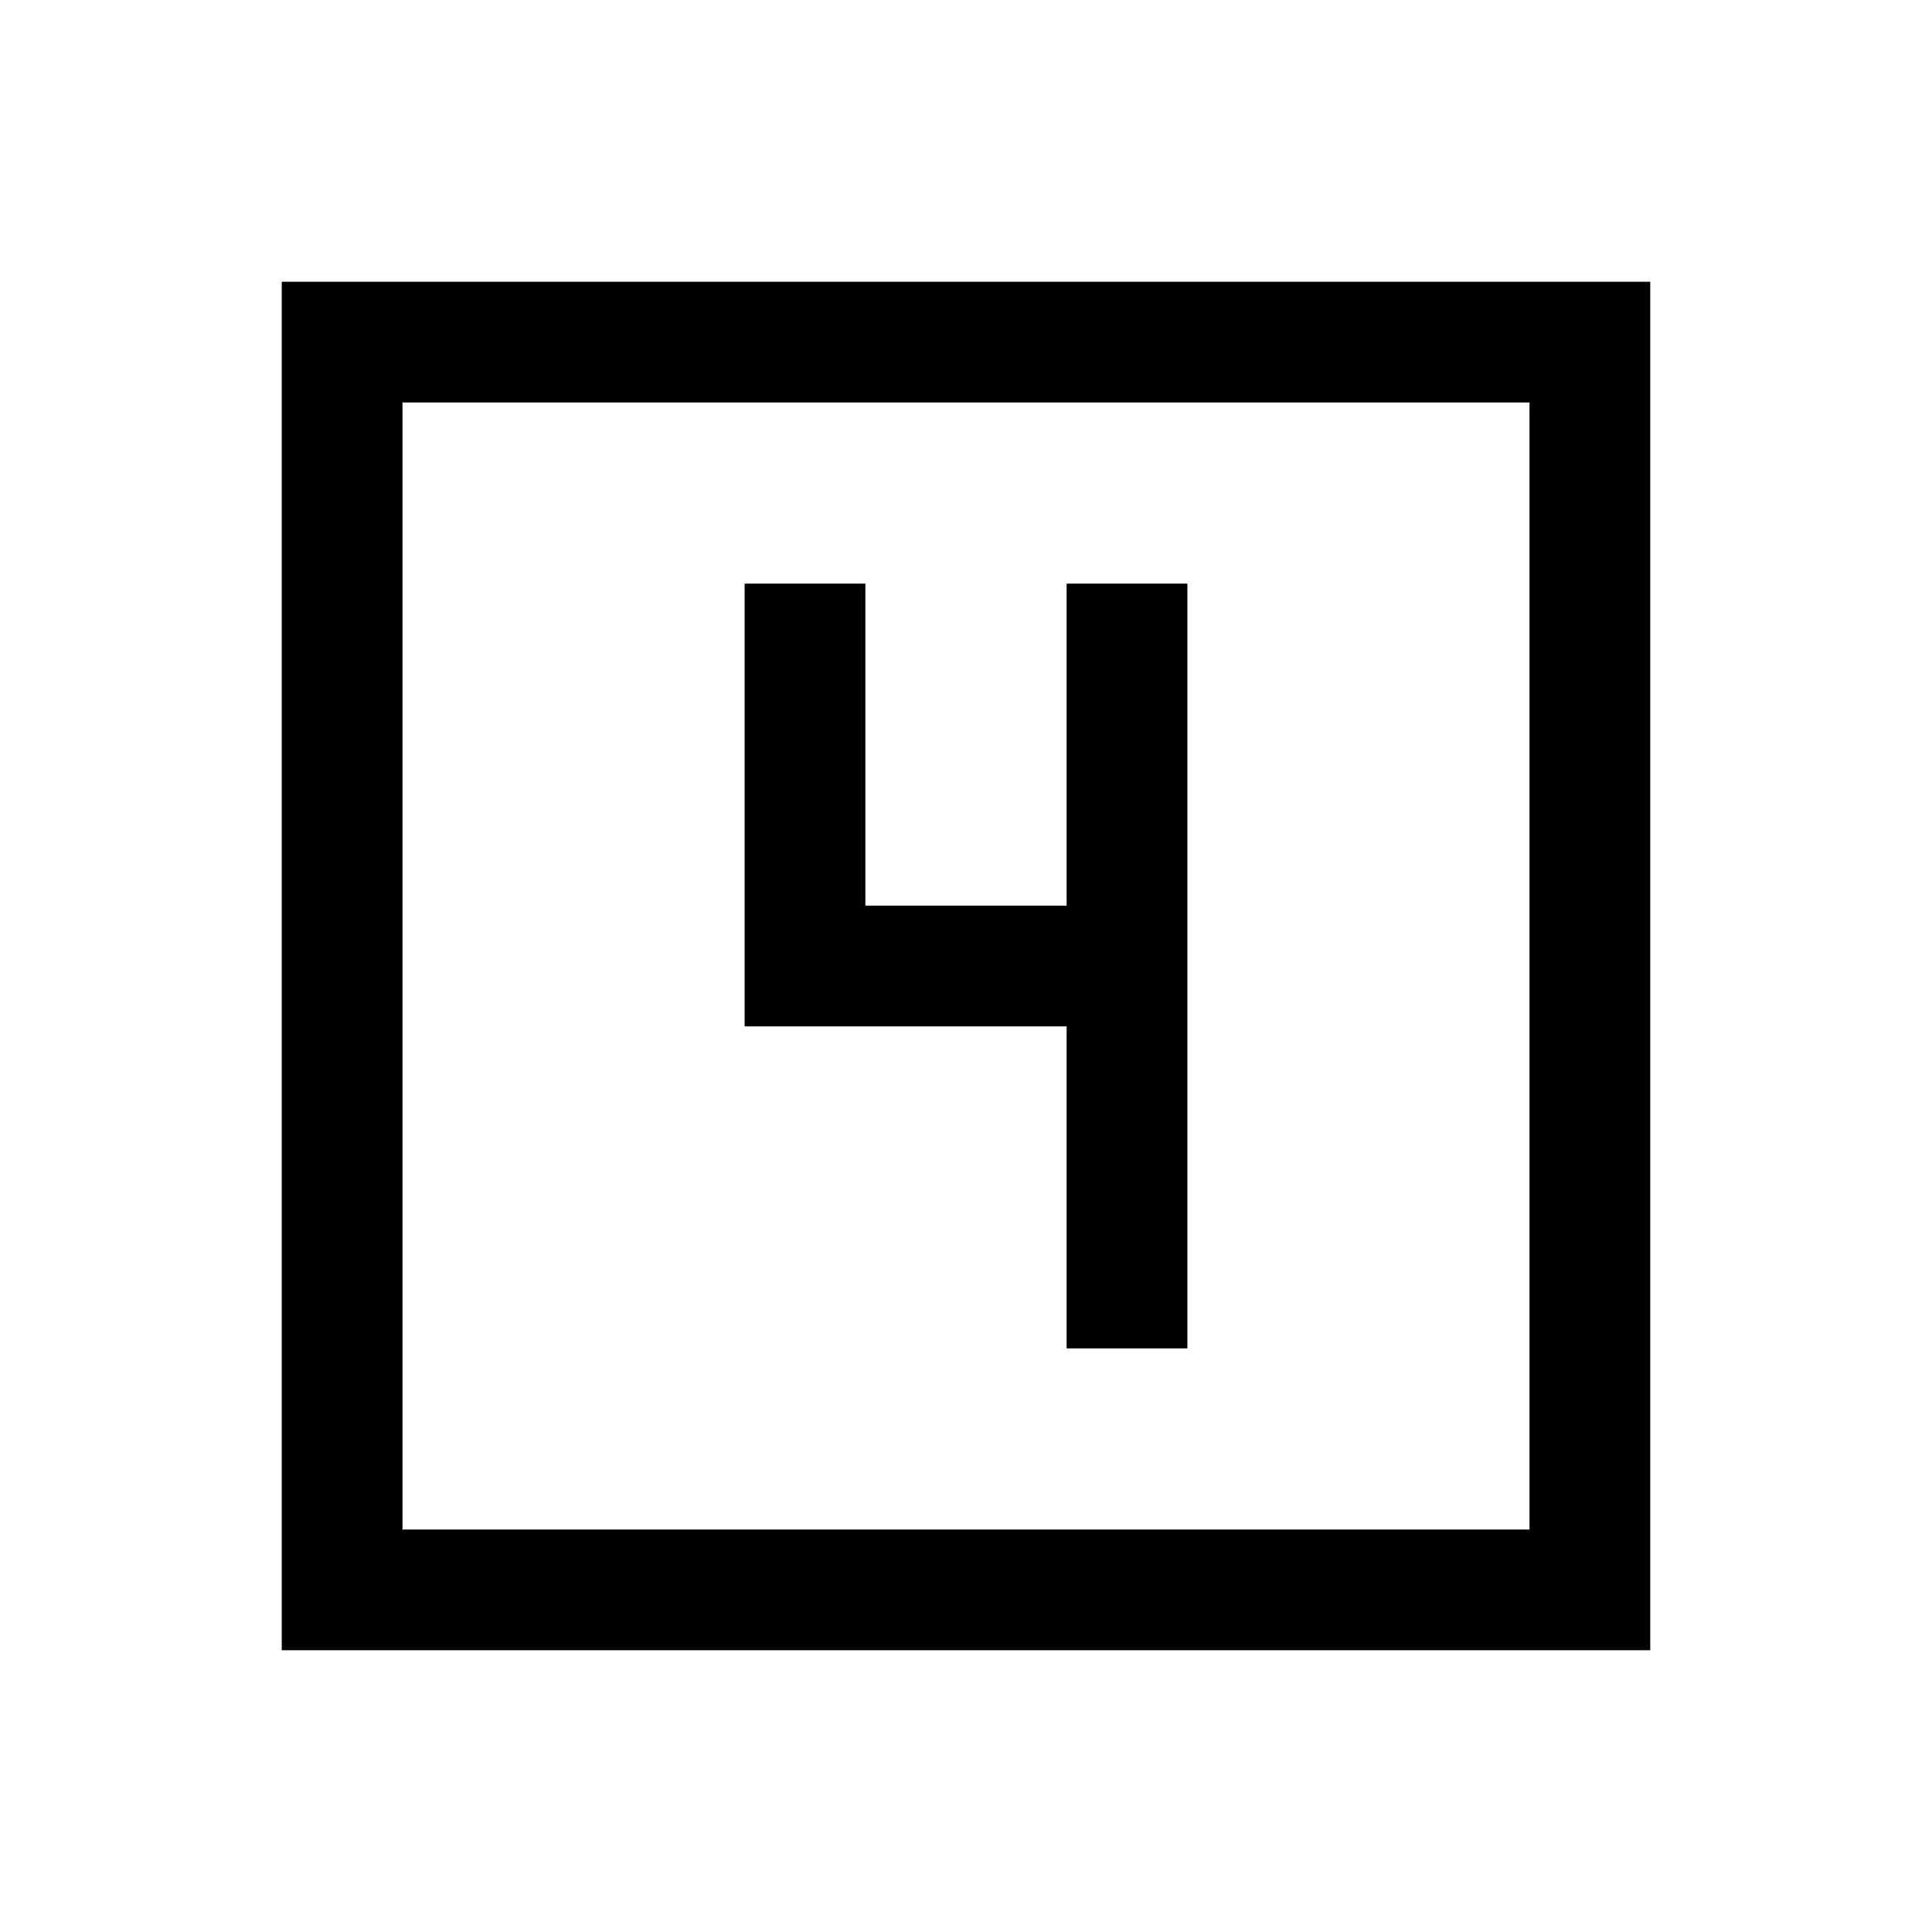 <svg xmlns="http://www.w3.org/2000/svg" width="24" height="24" viewBox="0 0 24 24" fill='currentColor'><path d="M3.5 20.5v-17h17v17zM5 19h14V5H5zm8.25-2.25h1.5v-9.5h-1.5v4h-2.5v-4h-1.5v5.5h4z"/></svg>